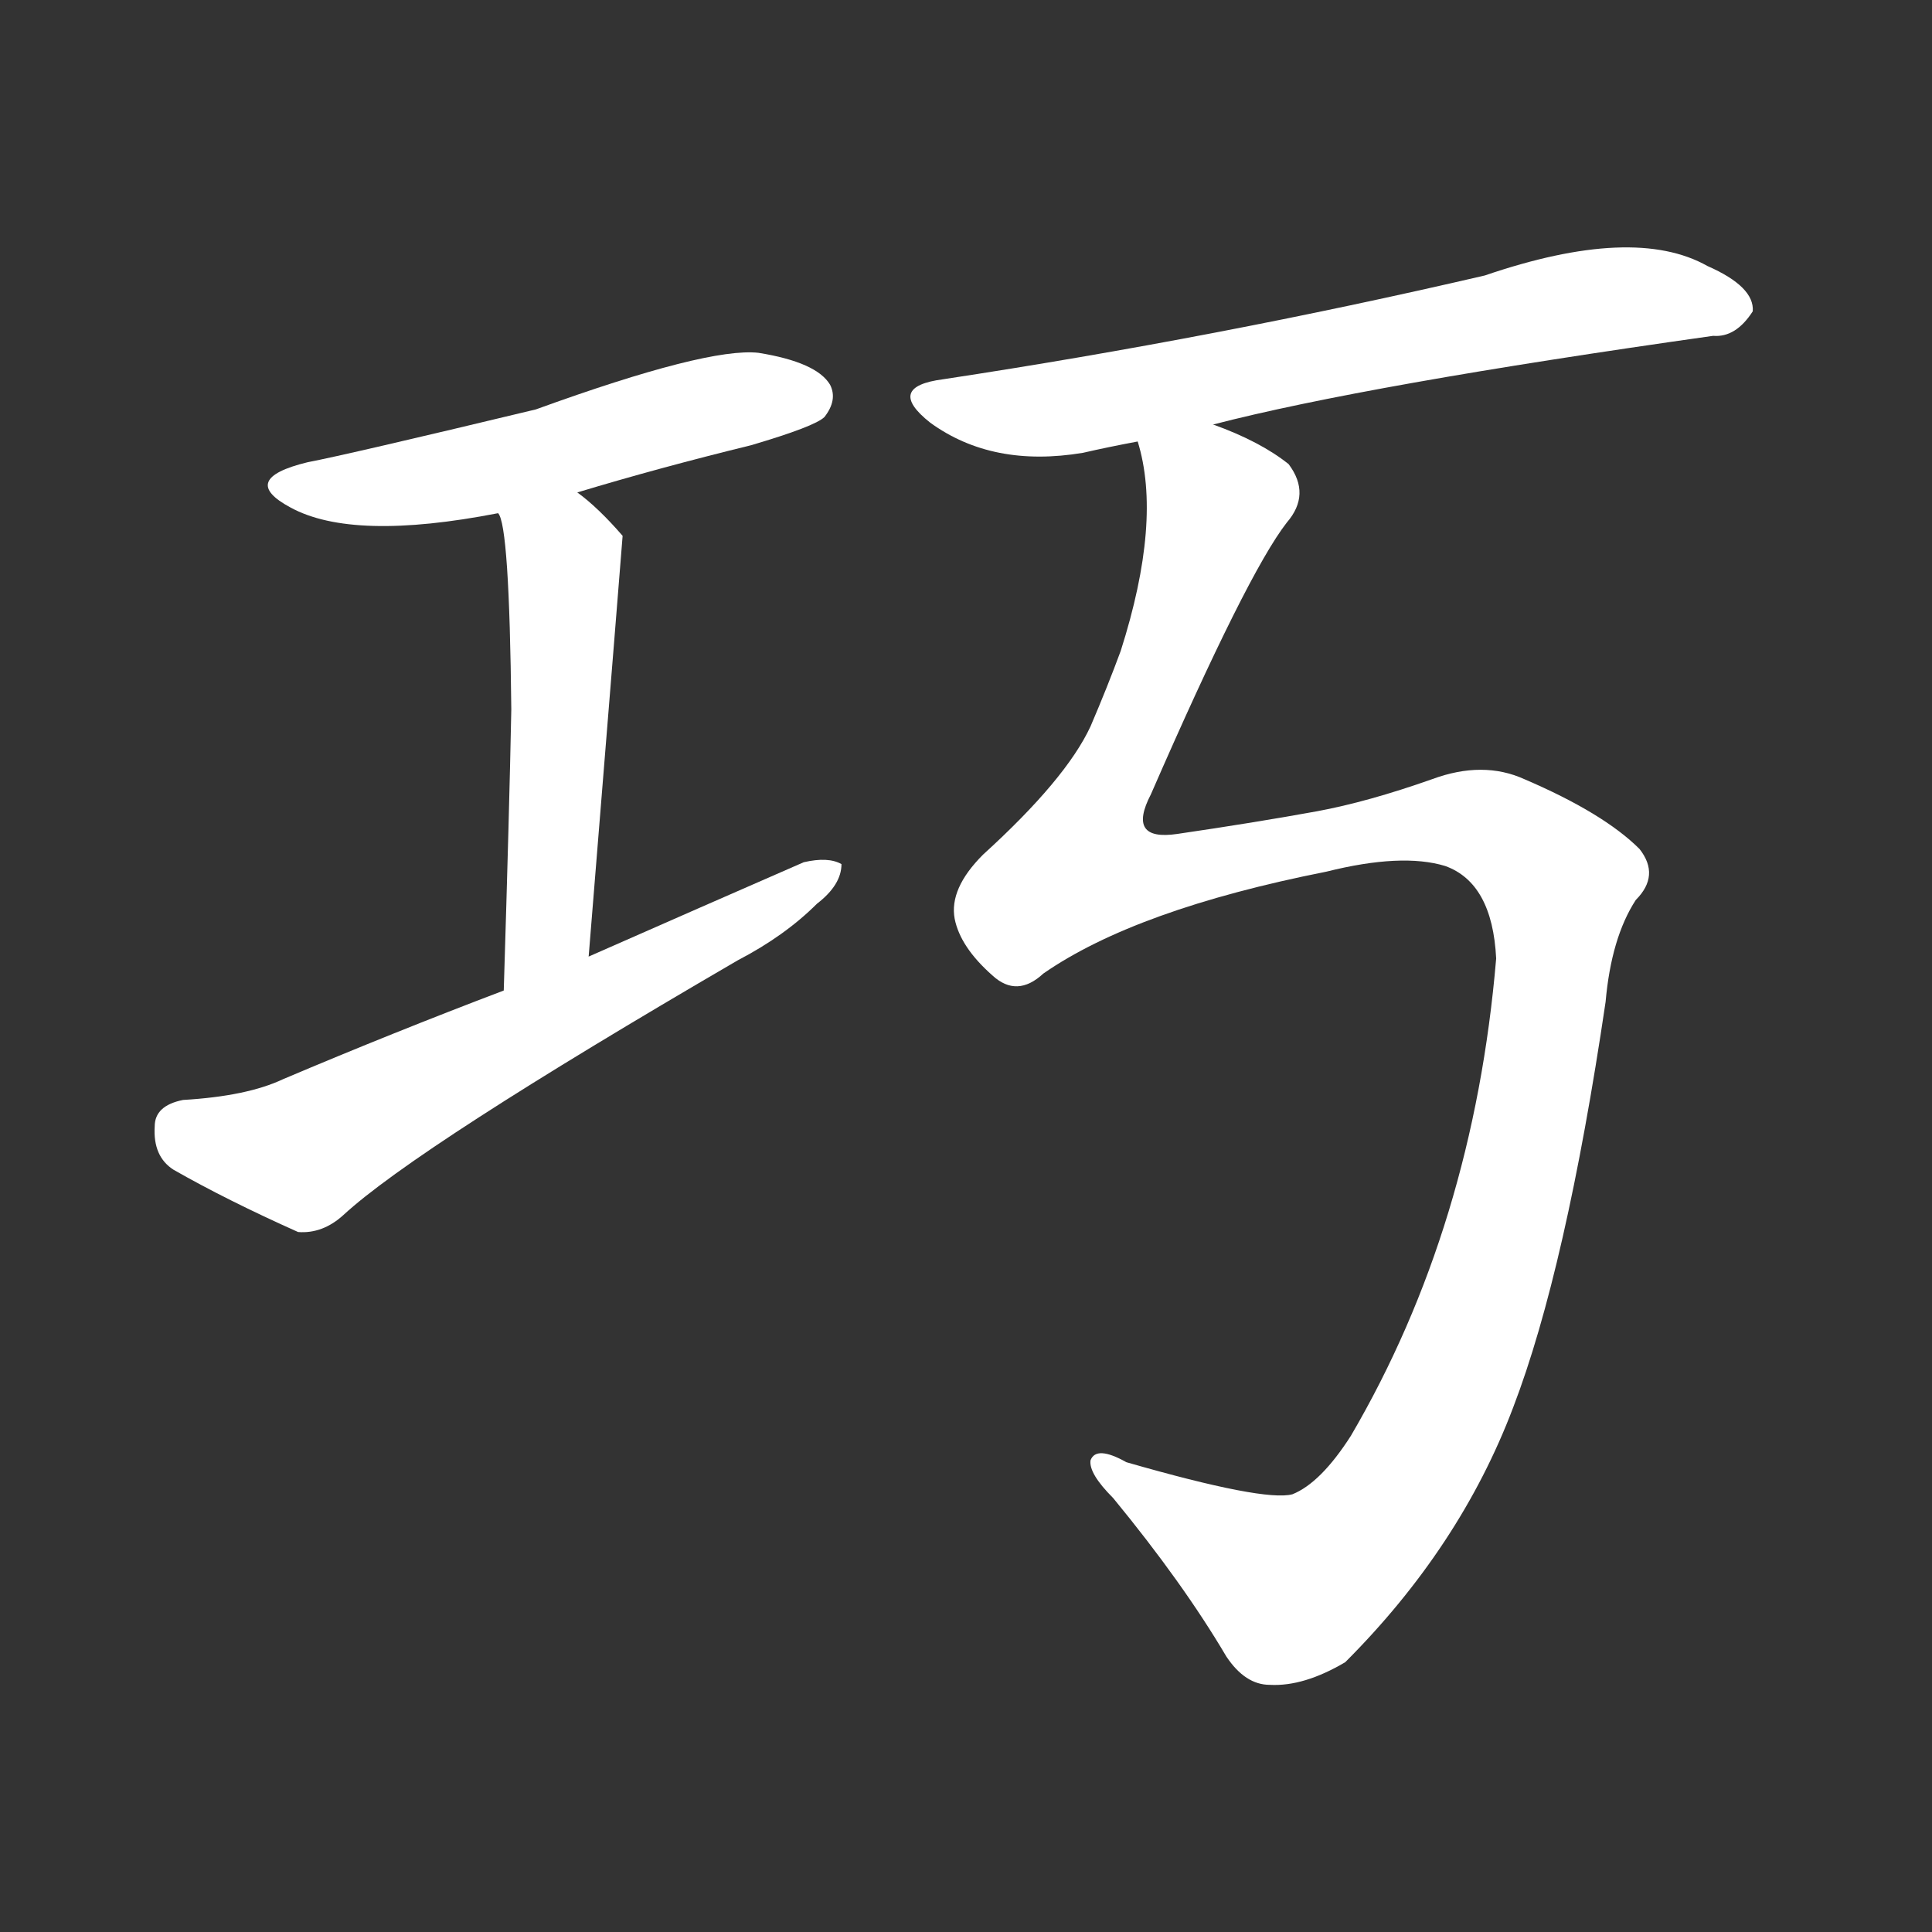 <svg version="1.1" viewBox="0 0 1024 1024" xmlns="http://www.w3.org/2000/svg">
  <rect x="0" y="0" width="1024" height="1024" fill="#333333" stroke="none"/>
  <g transform="scale(1, -1) translate(0, -900)">
    <style type="text/css">
        .stroke1 {fill: #FFFFFF;}
        .stroke2 {fill: #FFFFFF;}
        .stroke3 {fill: #FFFFFF;}
        .stroke4 {fill: #FFFFFF;}
        .stroke5 {fill: #FFFFFF;}
        .stroke6 {fill: #FFFFFF;}
        .stroke7 {fill: #FFFFFF;}
        .stroke8 {fill: #FFFFFF;}
        .stroke9 {fill: #FFFFFF;}
        .stroke10 {fill: #FFFFFF;}
        .stroke11 {fill: #FFFFFF;}
        .stroke12 {fill: #FFFFFF;}
        .stroke13 {fill: #FFFFFF;}
        .stroke14 {fill: #FFFFFF;}
        .stroke15 {fill: #FFFFFF;}
        .stroke16 {fill: #FFFFFF;}
        .stroke17 {fill: #FFFFFF;}
        .stroke18 {fill: #FFFFFF;}
        .stroke19 {fill: #FFFFFF;}
        .stroke20 {fill: #FFFFFF;}
        text {
            font-family: Helvetica;
            font-size: 50px;
            fill: #FFFFFF;}
            paint-order: stroke;
            stroke: #000000;
            stroke-width: 4px;
            stroke-linecap: butt;
            stroke-linejoin: miter;
            font-weight: 800;
        }
    </style>

    <path d="M 306 639 Q 349 652 398 664 Q 432 674 437 679 Q 444 688 440 696 Q 433 708 402 713 Q 375 716 284 683 Q 184 659 163 655 Q 126 646 154 631 Q 187 613 264 628 L 306 639 Z" class="stroke1"/>
    <path d="M 312 393 Q 330 615 330 616 Q 317 631 306 639 C 283 658 255 657 264 628 Q 270 622 271 524 Q 270 472 267 375 C 266 345 310 363 312 393 Z" class="stroke2"/>
    <path d="M 267 375 Q 209 353 150 328 Q 131 319 97 317 Q 82 314 82 303 Q 81 287 92 280 Q 120 264 158 247 Q 171 246 182 256 Q 221 292 391 391 Q 416 404 433 421 Q 446 431 446 442 Q 439 446 426 443 Q 371 419 312 393 L 267 375 Z" class="stroke3"/>
    <path d="M 643 675 Q 724 696 908 722 Q 920 721 929 735 Q 930 748 905 759 Q 866 781 787 754 Q 645 721 500 699 Q 469 695 493 676 Q 526 652 574 660 Q 587 663 603 666 L 643 675 Z" class="stroke4"/>
    <path d="M 553 384 Q 602 418 703 438 Q 743 448 766 441 Q 791 432 793 392 Q 781 250 716 139 Q 700 114 685 108 Q 670 104 597 125 Q 581 134 578 126 Q 577 119 590 106 Q 627 61 650 22 Q 660 7 673 7 Q 691 6 713 19 Q 774 80 802 154 Q 830 227 851 369 Q 854 403 867 423 Q 880 436 869 450 Q 850 469 808 487 Q 786 497 759 487 Q 725 475 698 470 Q 665 464 624 458 Q 597 454 610 479 Q 661 596 682 623 Q 695 638 683 654 Q 668 666 643 675 C 616 688 599 696 603 666 Q 616 624 594 555 Q 587 536 578 515 Q 565 487 521 447 Q 503 429 506 413 Q 509 398 526 383 Q 539 371 553 384 Z" class="stroke5"/>
</g></svg>